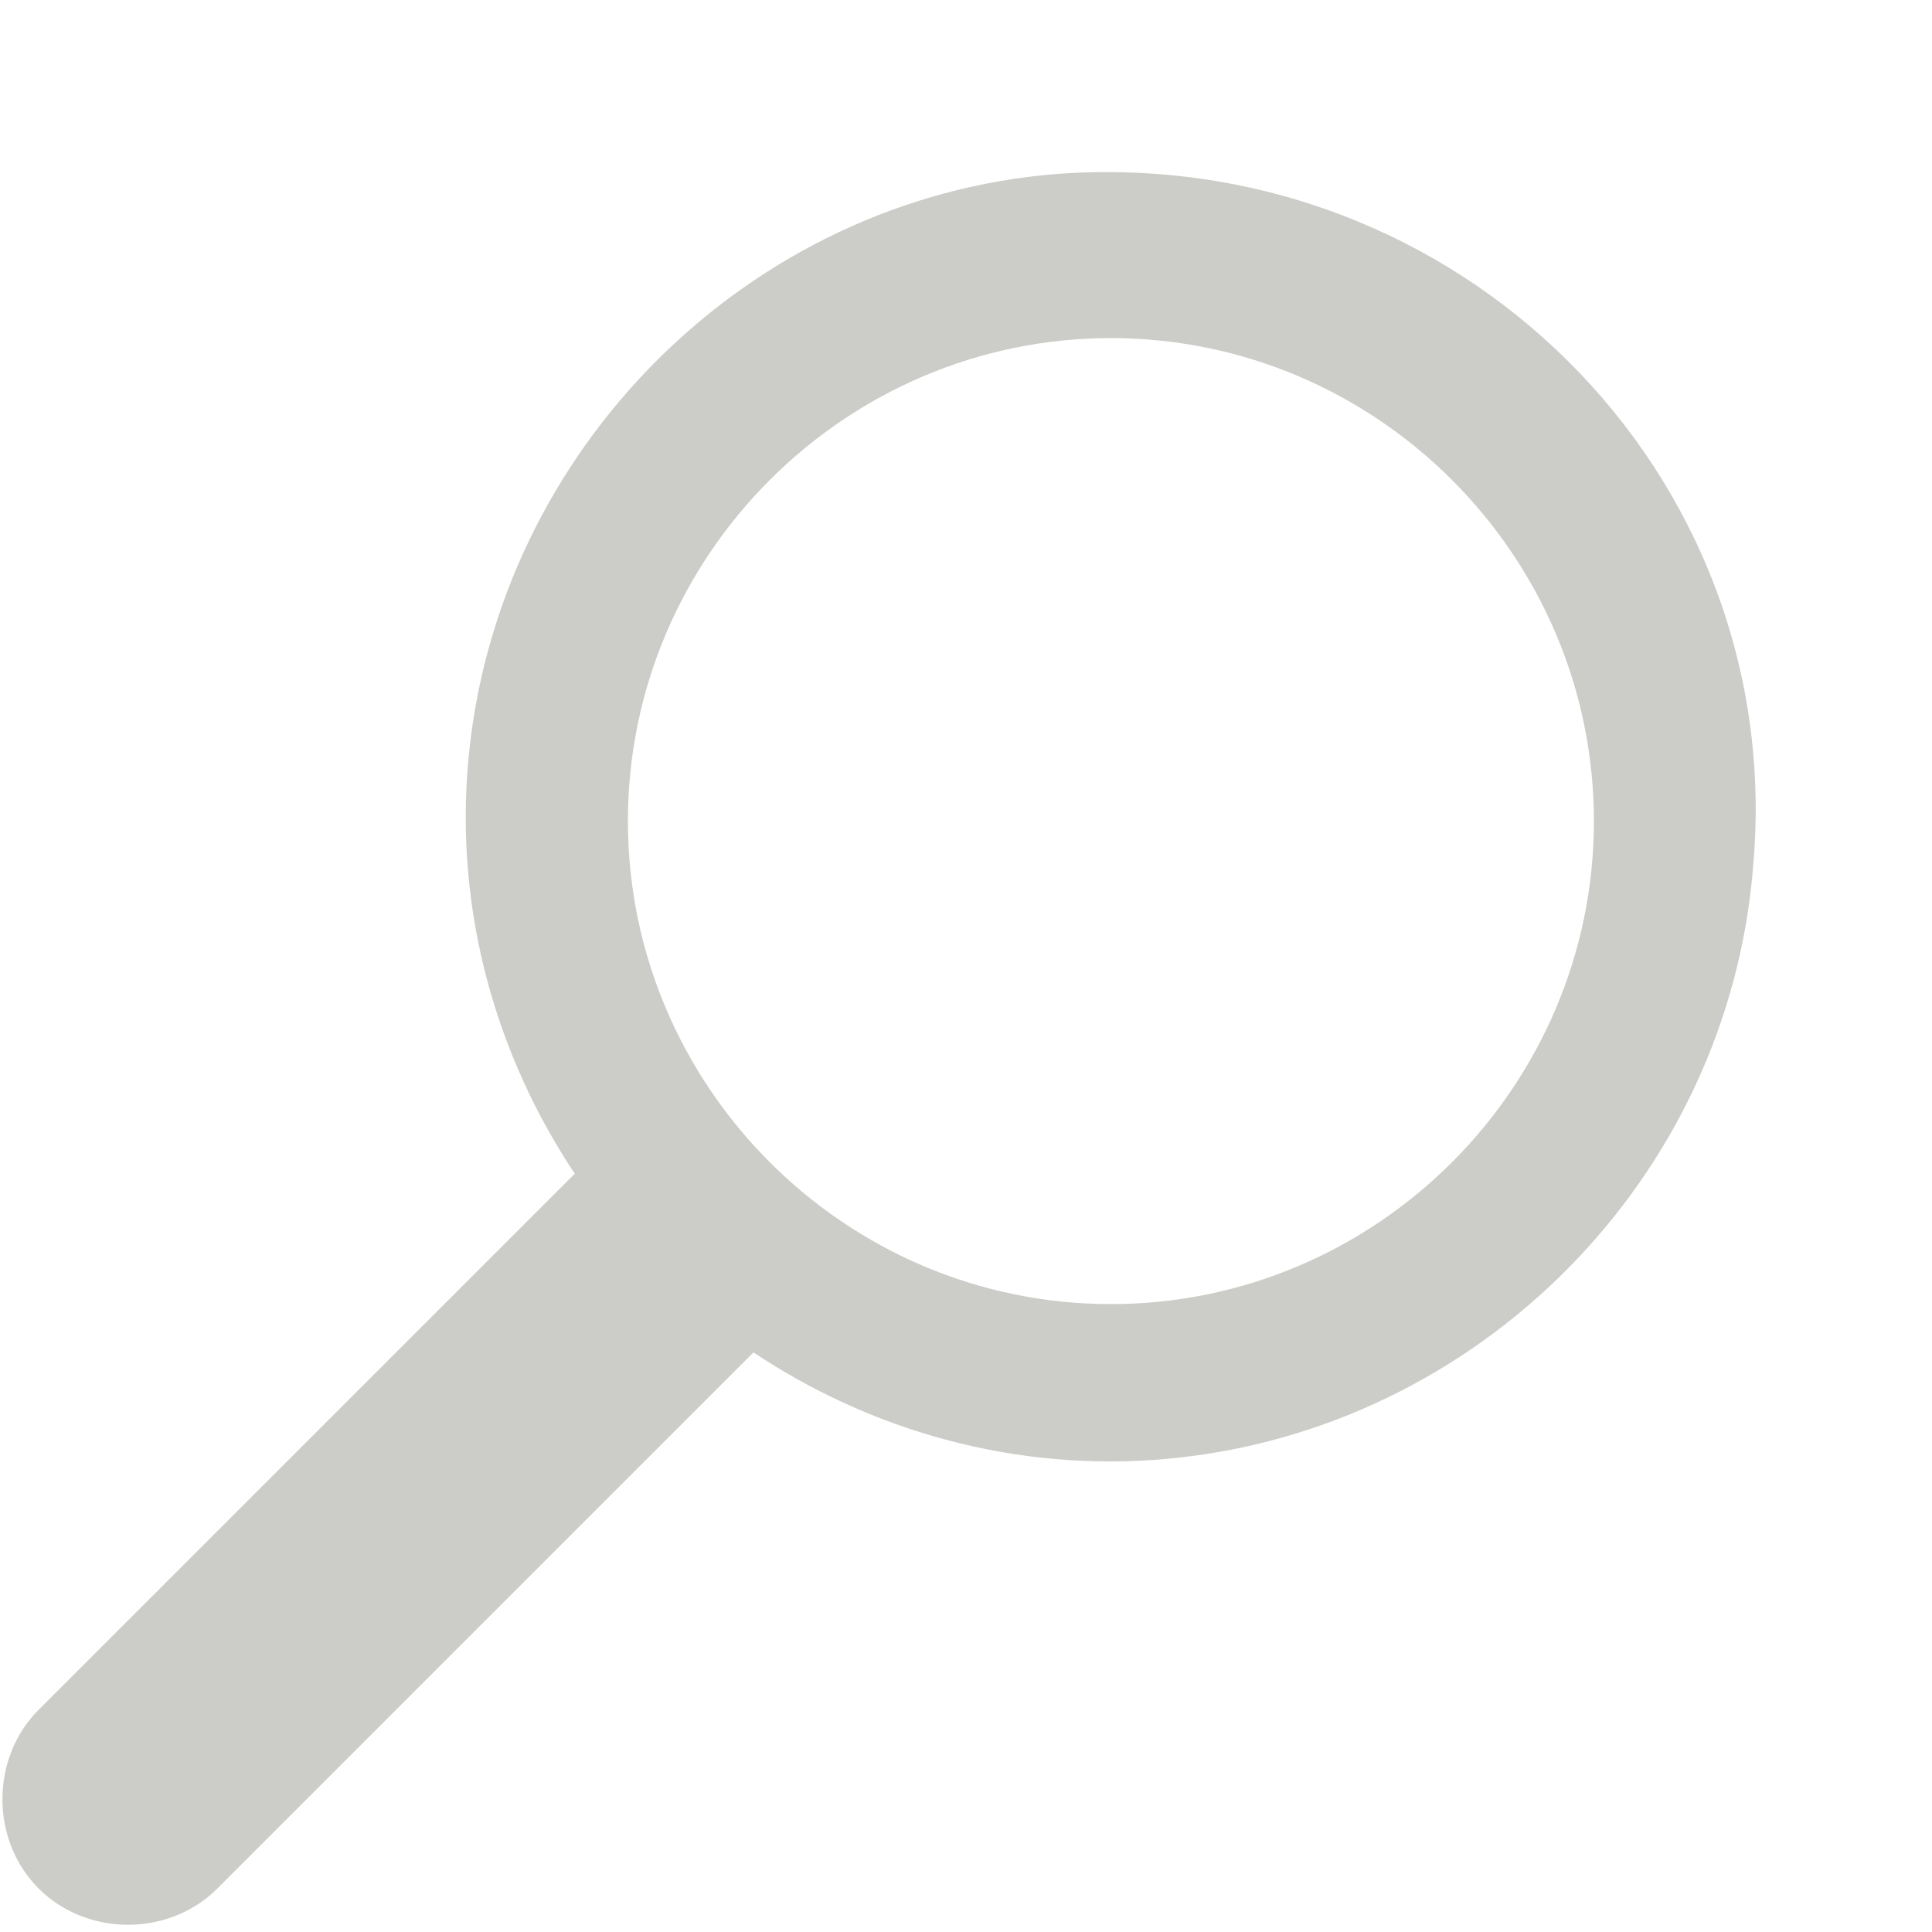 <svg xmlns="http://www.w3.org/2000/svg" xmlns:xlink="http://www.w3.org/1999/xlink" id="Layer_1" x="0" y="0" enable-background="new 0 0 40 40" version="1.1" viewBox="0 0 40 40" xml:space="preserve"><g><path fill="#CCCCC8" d="M21.9,3.6C15.5,4.1,10.3,9.3,9.7,15.7c-0.3,3.2,0.6,6.2,2.2,8.6L0.8,35.4c-1,1-1,2.7,0,3.7l0,0 c1,1,2.7,1,3.7,0l11.1-11.1h0c2.4,1.6,5.4,2.5,8.6,2.2c6.4-0.6,11.6-5.8,12.1-12.3C37,9.8,30.2,3,21.9,3.6z M23,27 c-5.5,0-10-4.5-10-10S17.5,7,23,7c5.5,0,10,4.5,10,10S28.5,27,23,27z"/></g></svg>